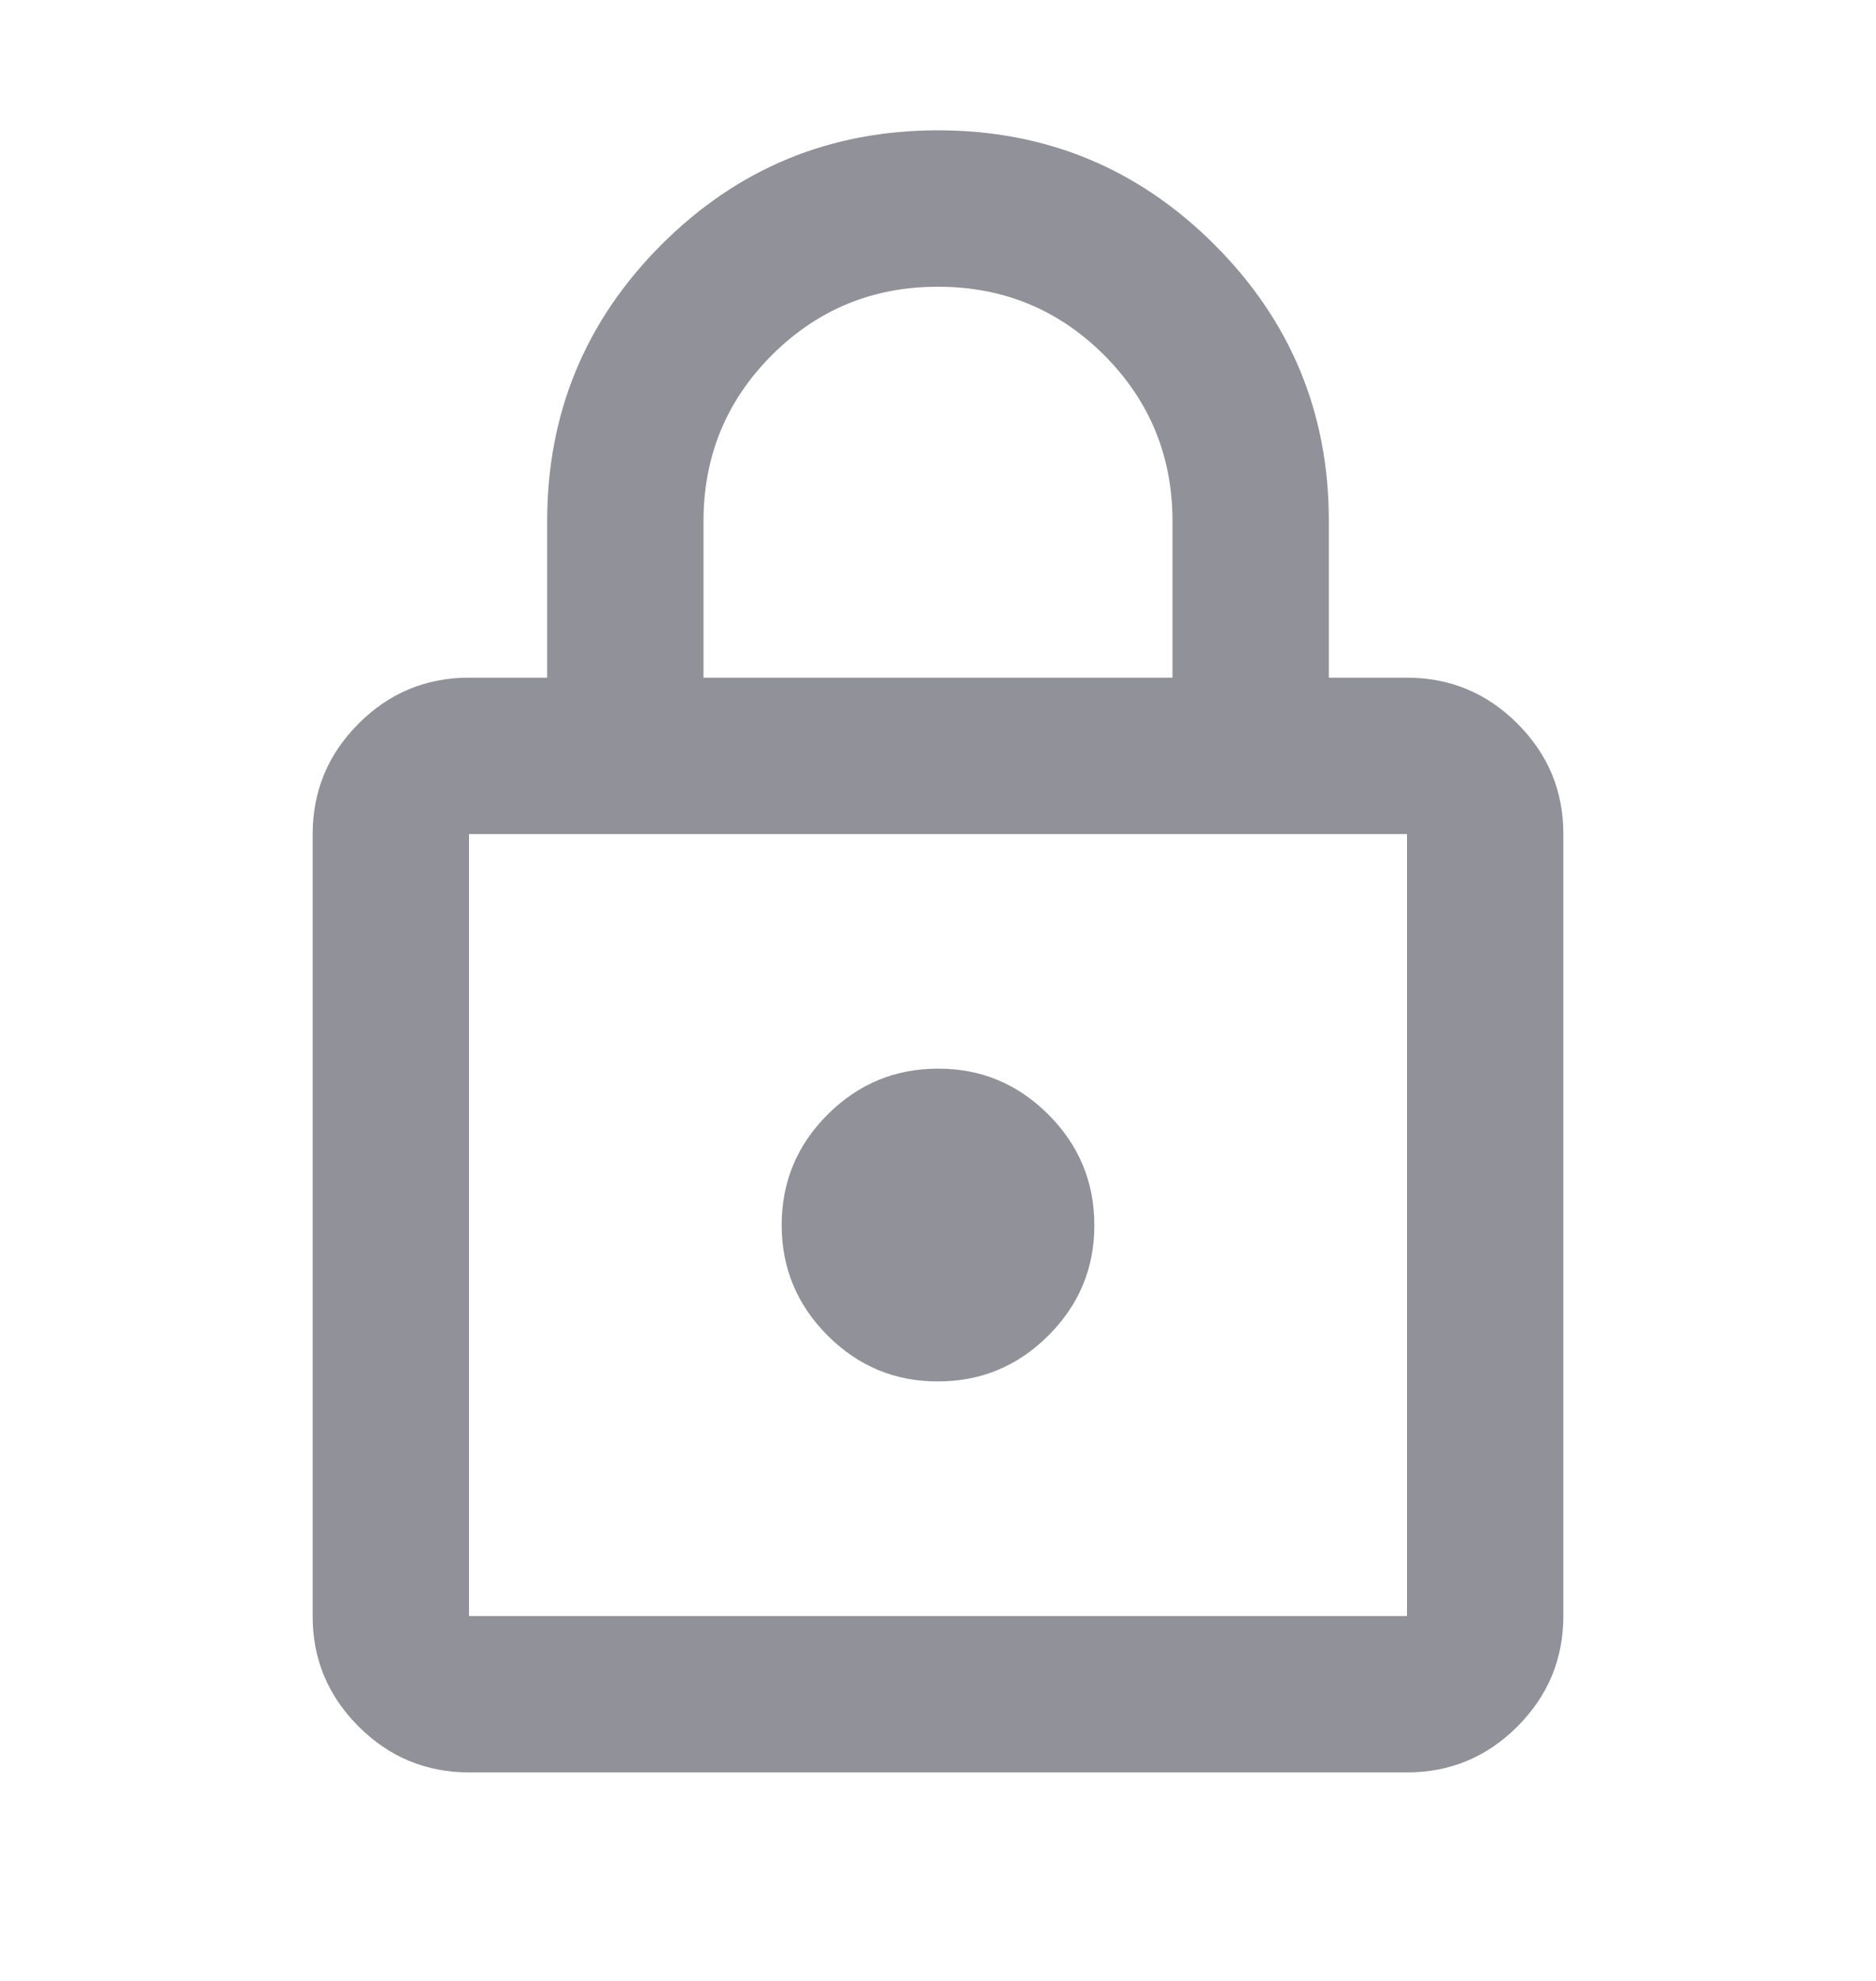 <svg width="18" height="19" viewBox="0 0 18 19" fill="none" xmlns="http://www.w3.org/2000/svg">
<path d="M4.5 17C4.088 17 3.734 16.853 3.44 16.559C3.146 16.265 2.999 15.912 3 15.5V8C3 7.588 3.147 7.234 3.441 6.94C3.735 6.646 4.088 6.5 4.5 6.5H5.25V5C5.25 3.962 5.616 3.078 6.347 2.346C7.079 1.615 7.963 1.25 9 1.25C10.037 1.25 10.922 1.616 11.653 2.347C12.385 3.079 12.751 3.963 12.75 5V6.5H13.5C13.912 6.5 14.266 6.647 14.56 6.941C14.854 7.235 15.001 7.588 15 8V15.5C15 15.912 14.853 16.266 14.559 16.56C14.265 16.854 13.912 17 13.5 17H4.5ZM4.5 15.5H13.5V8H4.5V15.5ZM9 13.25C9.412 13.25 9.766 13.103 10.06 12.809C10.354 12.515 10.501 12.162 10.5 11.75C10.5 11.338 10.353 10.984 10.059 10.69C9.765 10.396 9.412 10.249 9 10.25C8.588 10.25 8.234 10.397 7.94 10.691C7.646 10.985 7.5 11.338 7.5 11.75C7.5 12.162 7.647 12.516 7.941 12.81C8.235 13.104 8.588 13.251 9 13.25ZM6.75 6.5H11.25V5C11.25 4.375 11.031 3.844 10.594 3.406C10.156 2.969 9.625 2.75 9 2.75C8.375 2.75 7.844 2.969 7.406 3.406C6.969 3.844 6.75 4.375 6.75 5V6.5Z" fill="#909199"/>
</svg>
